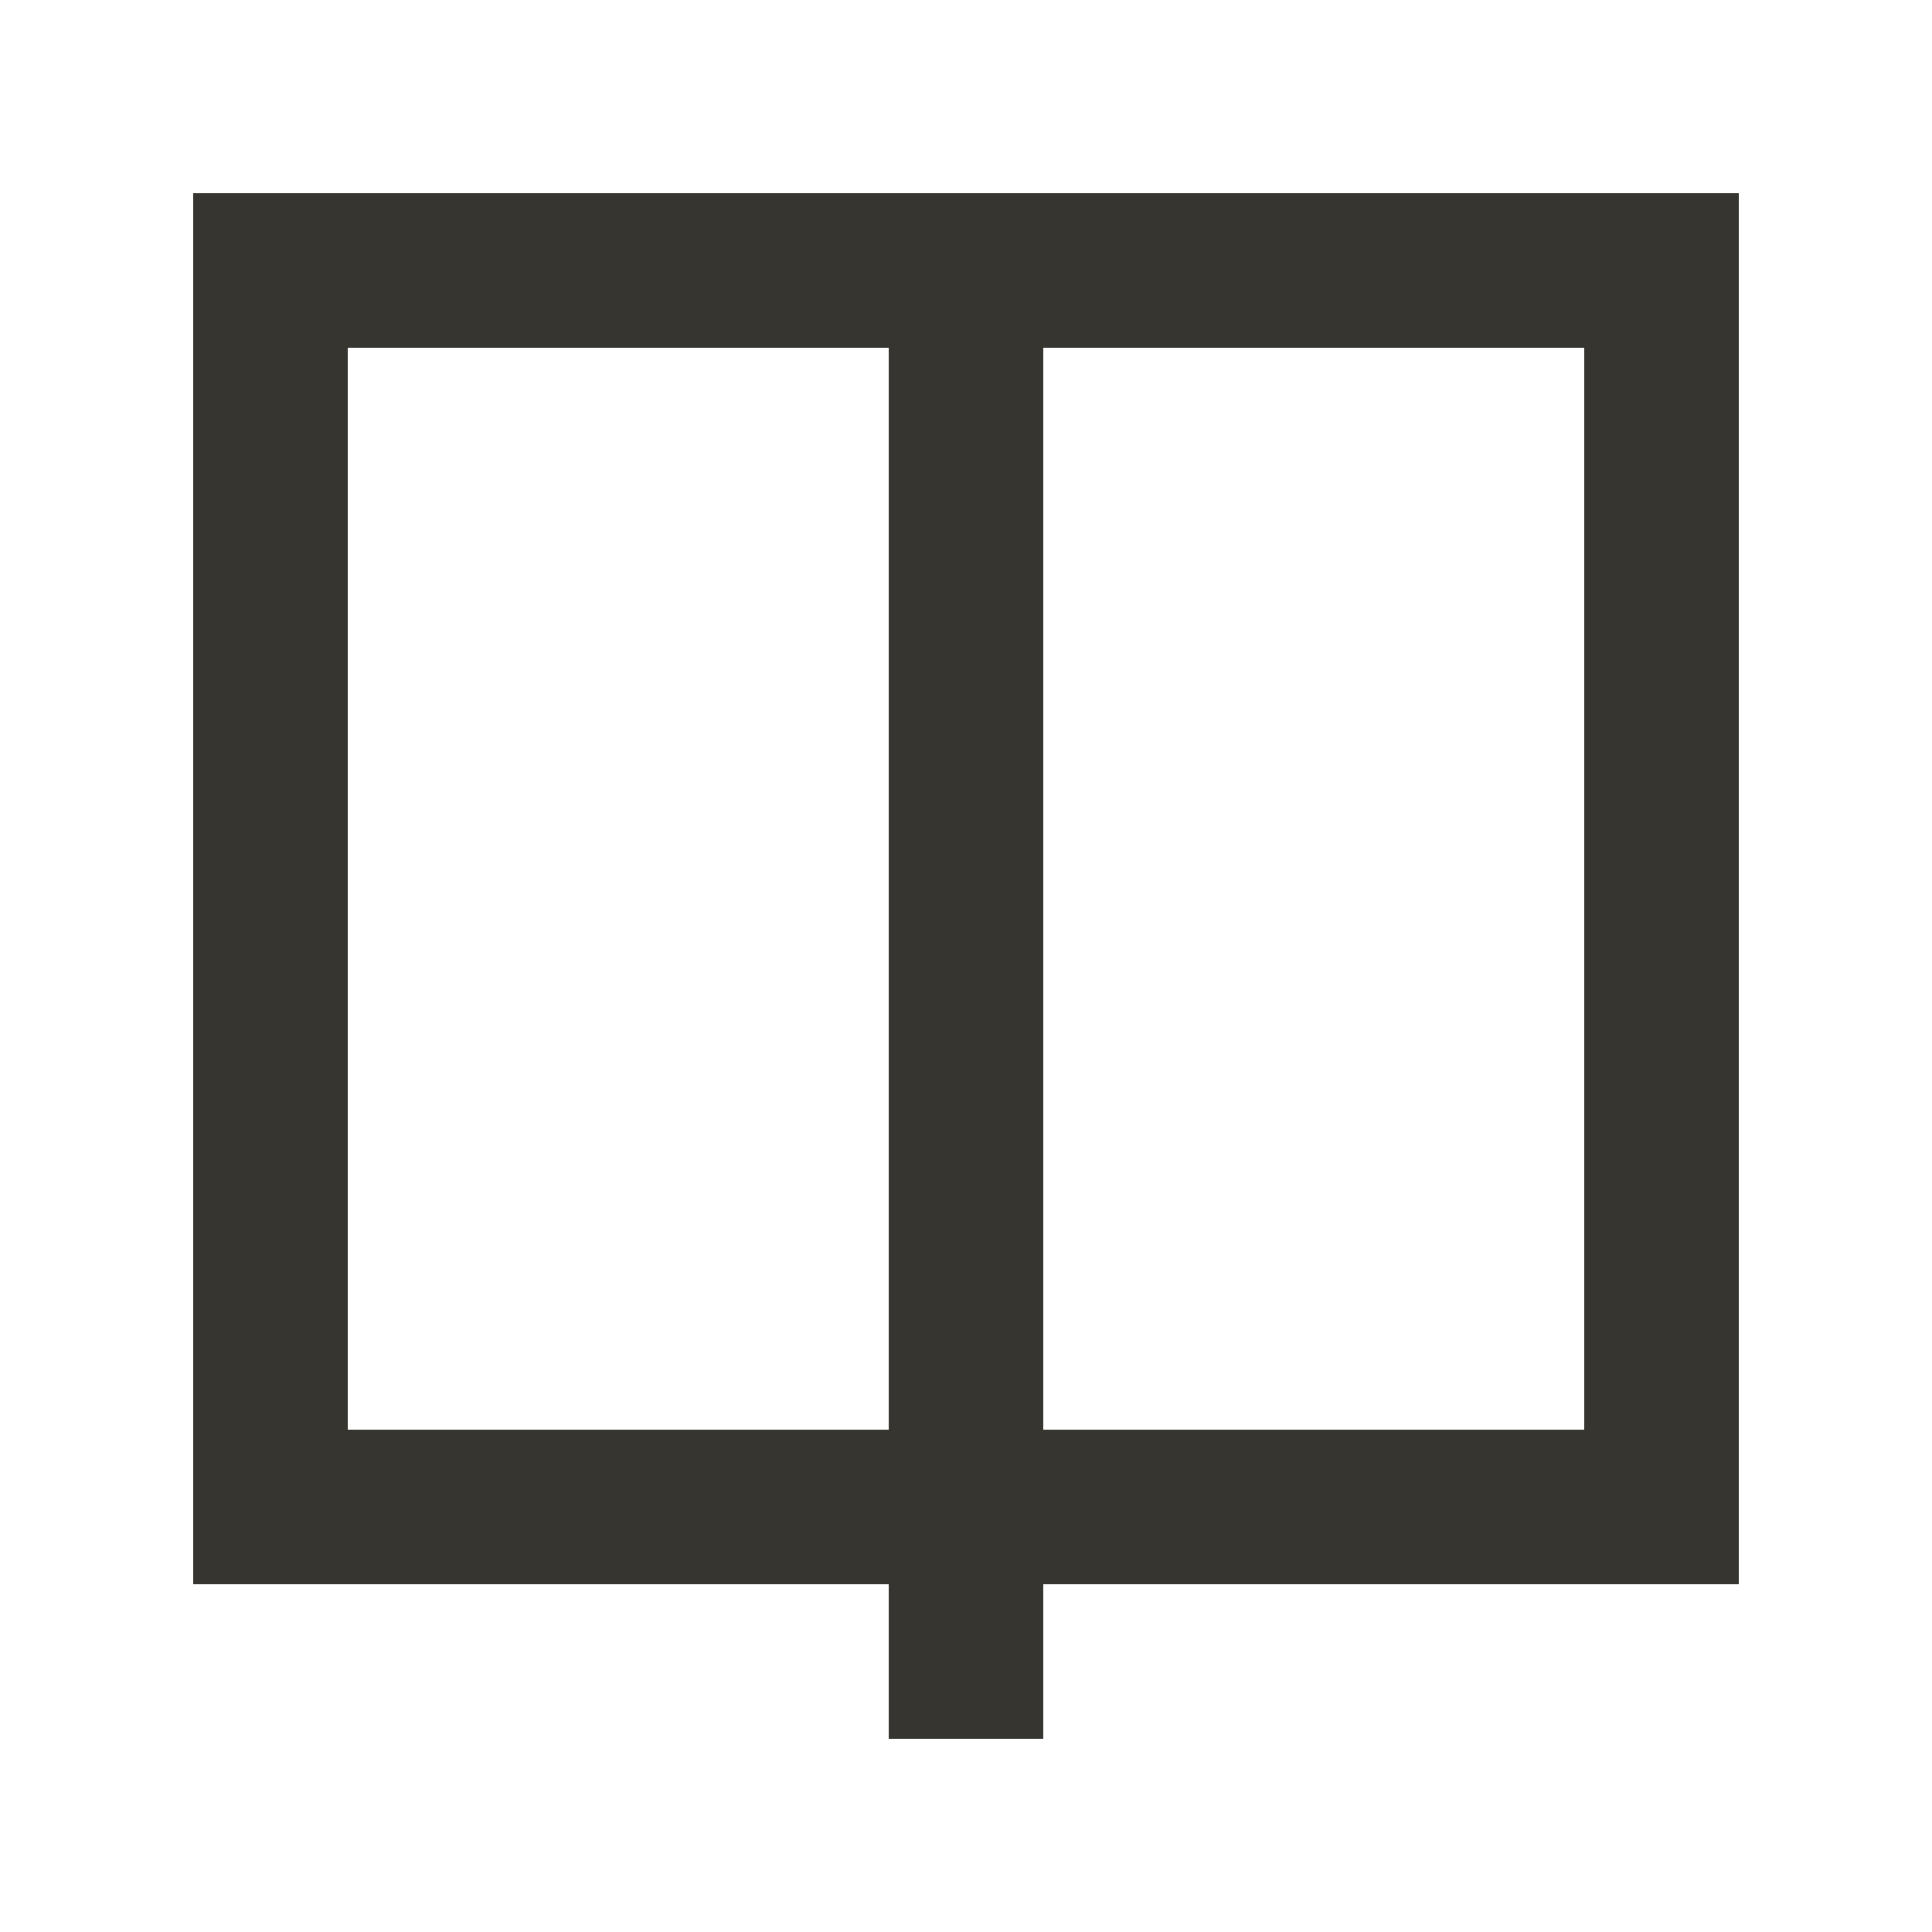 <!-- Generated by IcoMoon.io -->
<svg version="1.1" xmlns="http://www.w3.org/2000/svg" width="40" height="40" viewBox="0 0 40 40">
<title>mp-book-2</title>
<path fill="#37352f" d="M21.6 29.6v-22.4h11.2v22.4h-11.2zM7.2 29.6v-22.4h11.2v22.4h-11.2zM4 4v28.8h14.4v3.2h3.2v-3.2h14.4v-28.8h-32z"></path>
</svg>
